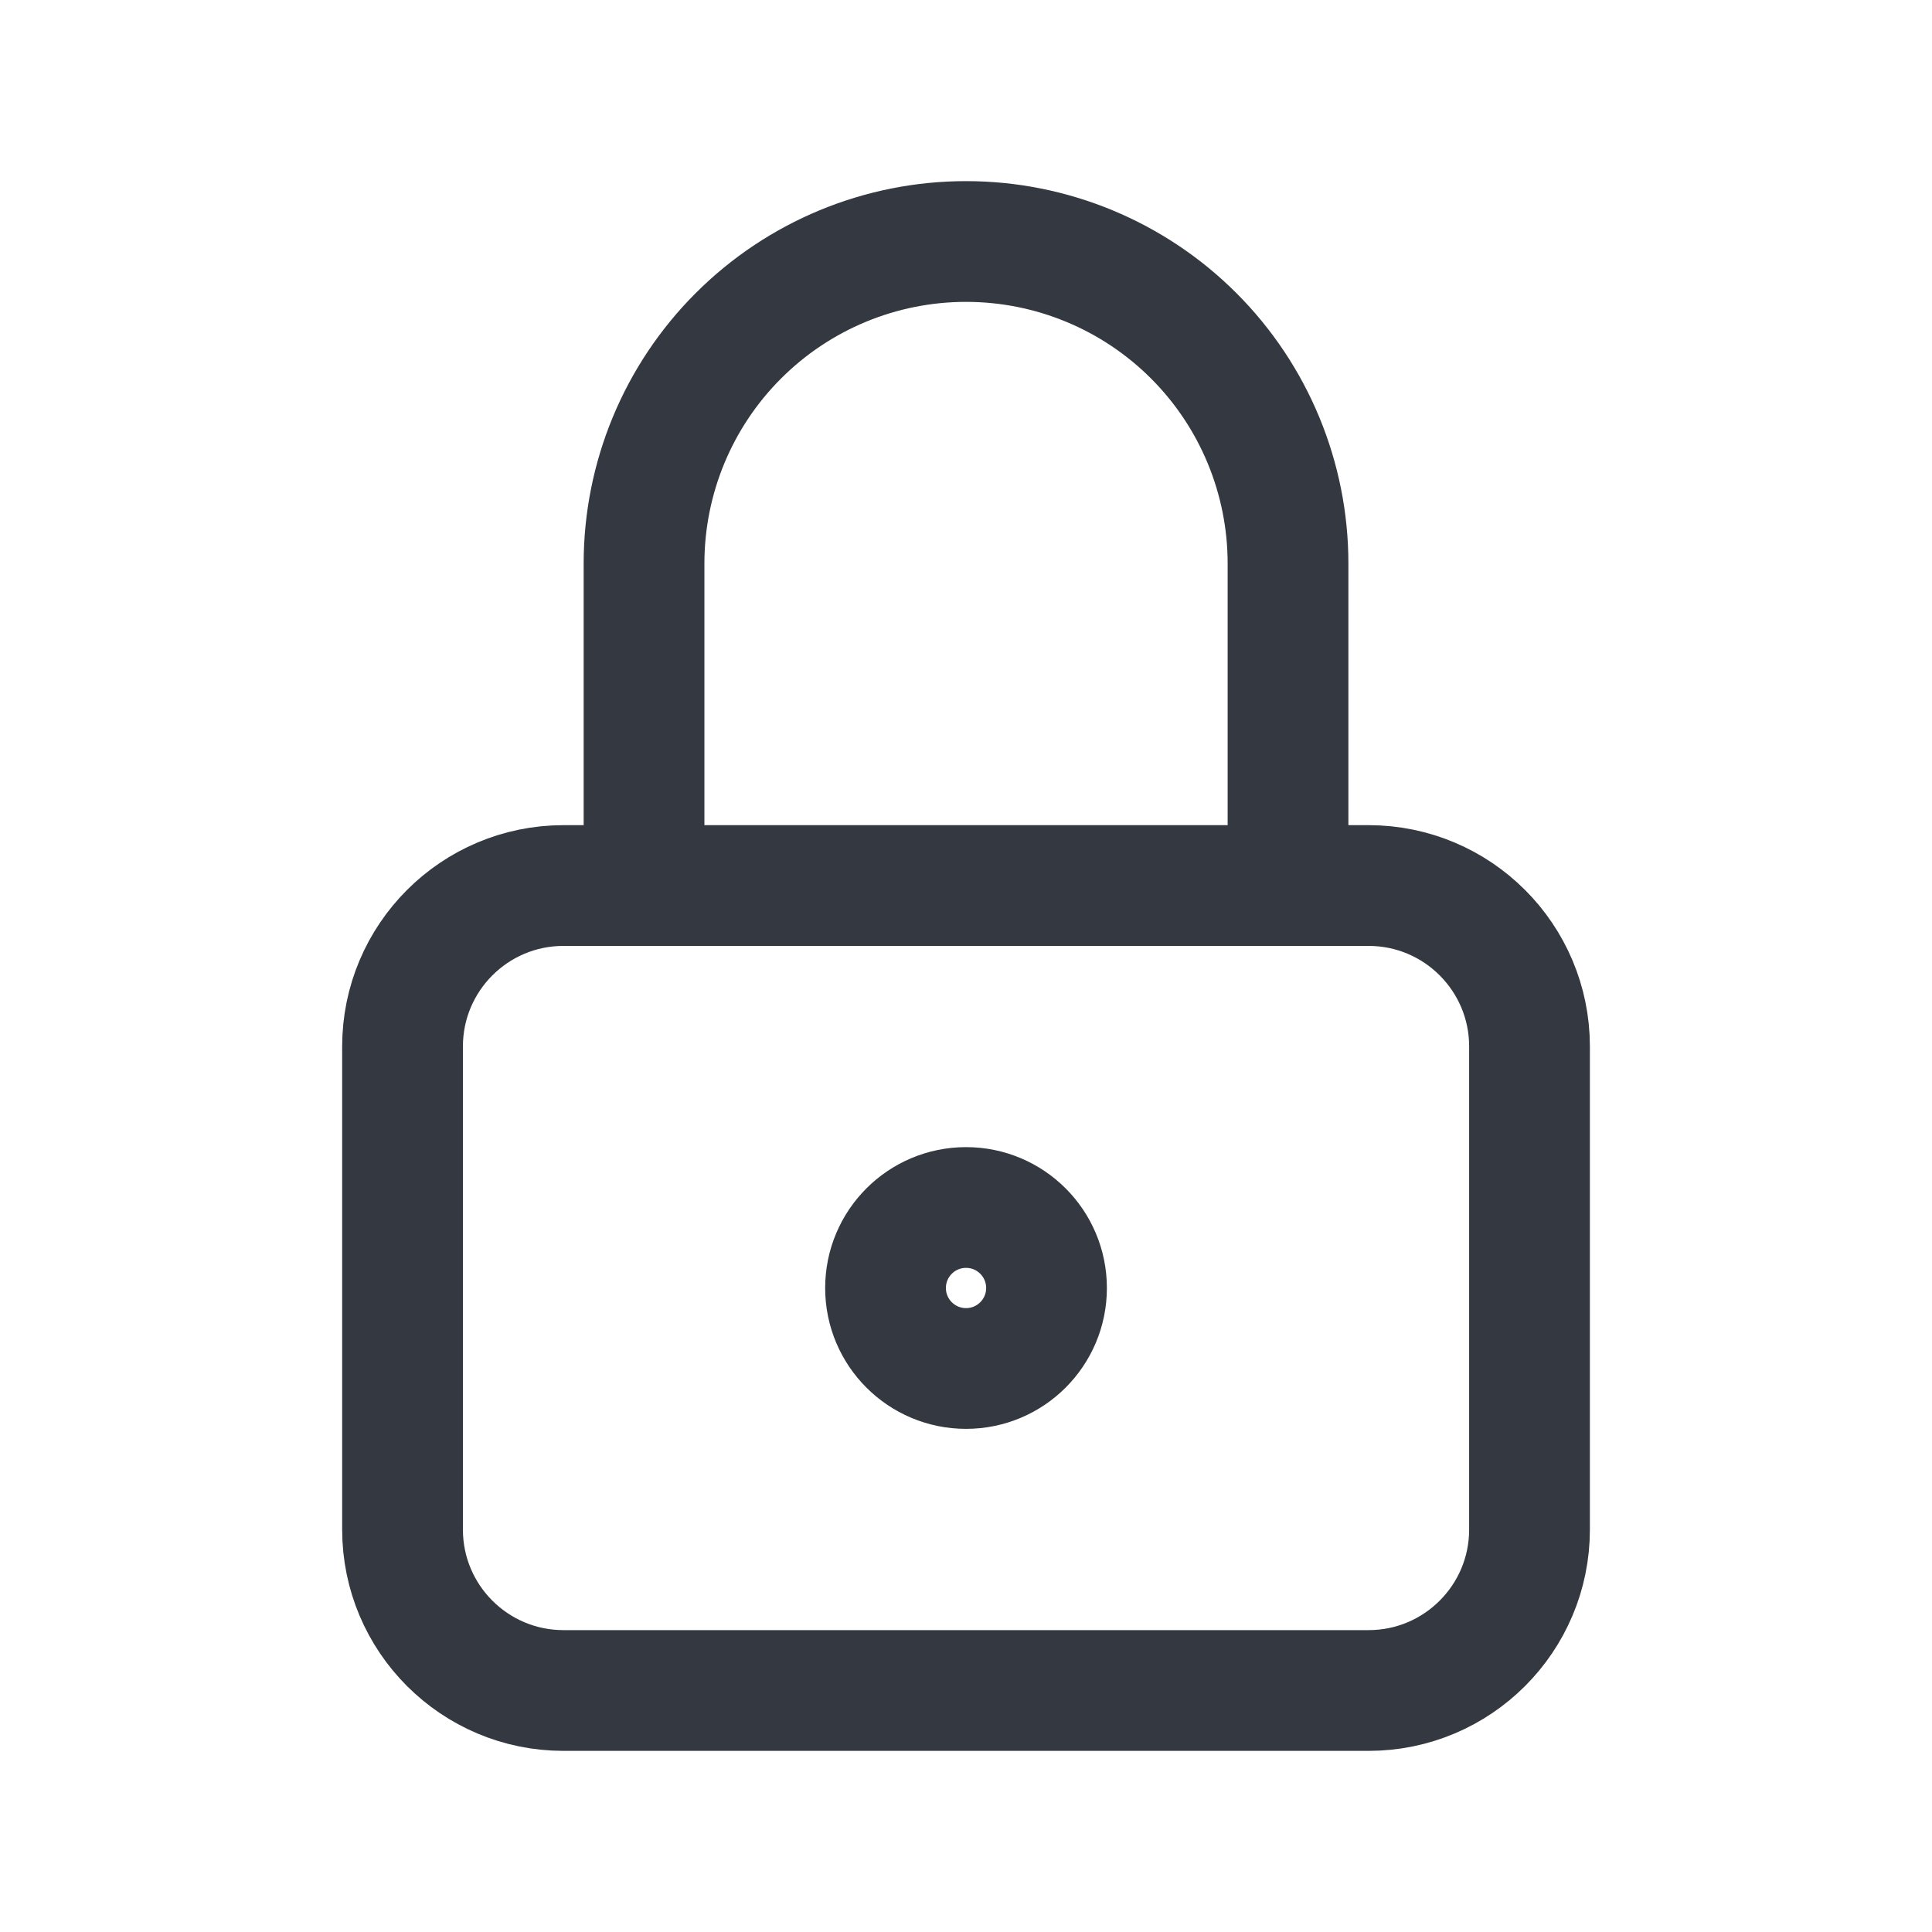 <svg width="40" height="40" viewBox="0 0 40 40" fill="none" xmlns="http://www.w3.org/2000/svg">
<g clip-path="url(#clip0_1398_8780)">
<path d="M28.334 18.334H11.667C9.826 18.334 8.334 19.826 8.334 21.667V31.667C8.334 33.508 9.826 35 11.667 35H28.334C30.175 35 31.667 33.508 31.667 31.667V21.667C31.667 19.826 30.175 18.334 28.334 18.334Z" stroke="#343840" stroke-width="2.5" stroke-linecap="round" stroke-linejoin="round"/>
<path d="M20.001 28.333C20.921 28.333 21.667 27.587 21.667 26.667C21.667 25.746 20.921 25 20.001 25C19.08 25 18.334 25.746 18.334 26.667C18.334 27.587 19.08 28.333 20.001 28.333Z" stroke="#343840" stroke-width="2.5" stroke-linecap="round" stroke-linejoin="round"/>
<path d="M13.334 18.333V11.667C13.334 9.899 14.036 8.203 15.287 6.953C16.537 5.702 18.233 5 20.001 5C21.769 5 23.465 5.702 24.715 6.953C25.965 8.203 26.667 9.899 26.667 11.667V18.333" stroke="#343840" stroke-width="2.5" stroke-linecap="round" stroke-linejoin="round"/>
</g>
<defs>
<clipPath id="clip0_1398_8780">
<rect width="40" height="40" fill="white"/>
</clipPath>
</defs>
</svg>
